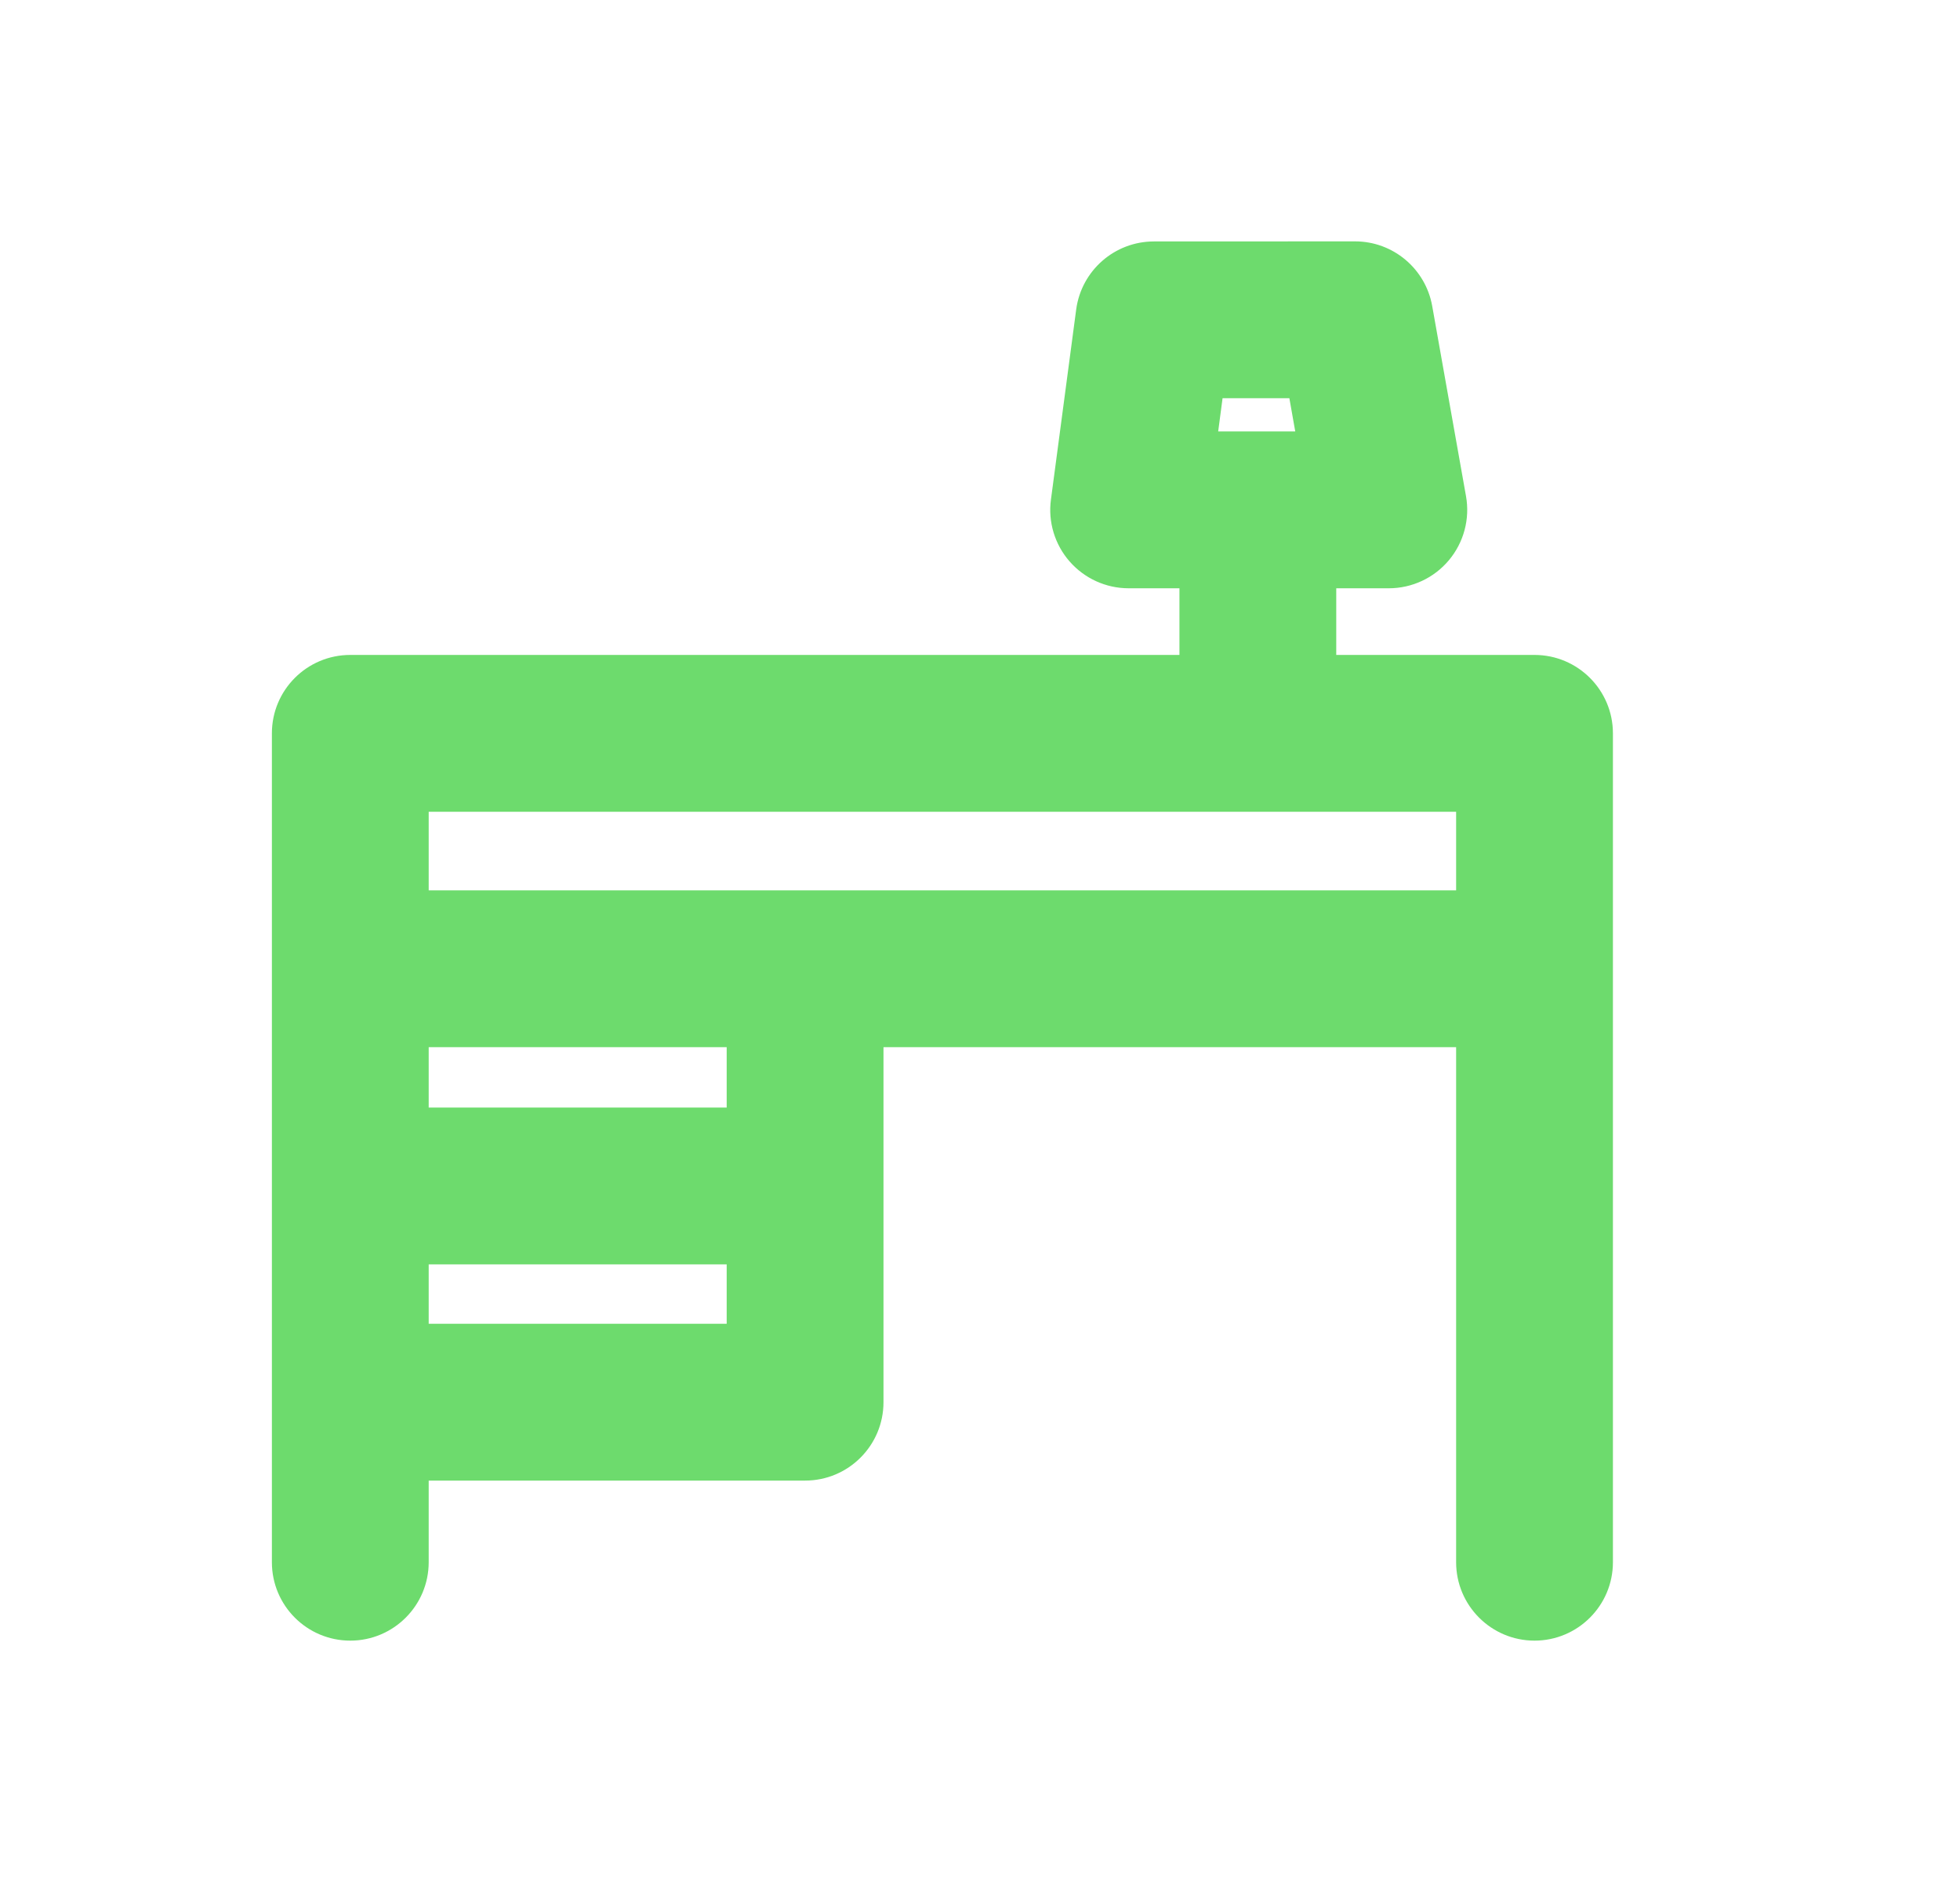 <svg width="25" height="24" viewBox="0 0 25 24" fill="none" xmlns="http://www.w3.org/2000/svg">
<path fill-rule="evenodd" clip-rule="evenodd" d="M14.719 3.079L17.284 3.078C17.768 3.078 18.183 3.426 18.268 3.903L18.699 6.327C18.751 6.618 18.671 6.917 18.481 7.144C18.291 7.371 18.01 7.502 17.714 7.502H17.044V8.352H19.573C20.125 8.352 20.573 8.8 20.573 9.352V12.262L20.573 12.278V19.922C20.573 20.474 20.125 20.922 19.573 20.922C19.021 20.922 18.573 20.474 18.573 19.922V13.354H11.269V17.881C11.269 18.433 10.822 18.881 10.269 18.881H5.468V19.922C5.468 20.474 5.02 20.922 4.468 20.922C3.915 20.922 3.468 20.474 3.468 19.922V9.352C3.468 8.8 3.915 8.352 4.468 8.352H15.044V7.502H14.396C14.107 7.502 13.833 7.377 13.643 7.16C13.454 6.944 13.366 6.655 13.405 6.37L13.727 3.946C13.794 3.45 14.217 3.079 14.719 3.079ZM15.594 5.078L15.538 5.502H16.521L16.446 5.078L15.594 5.078ZM5.468 10.352V11.354H18.573V10.352H5.468ZM9.269 16.881H5.468V16.124H9.269V16.881ZM9.269 14.124H5.468V13.354H9.269V14.124Z" fill="#6DDB6D"/>
</svg>
